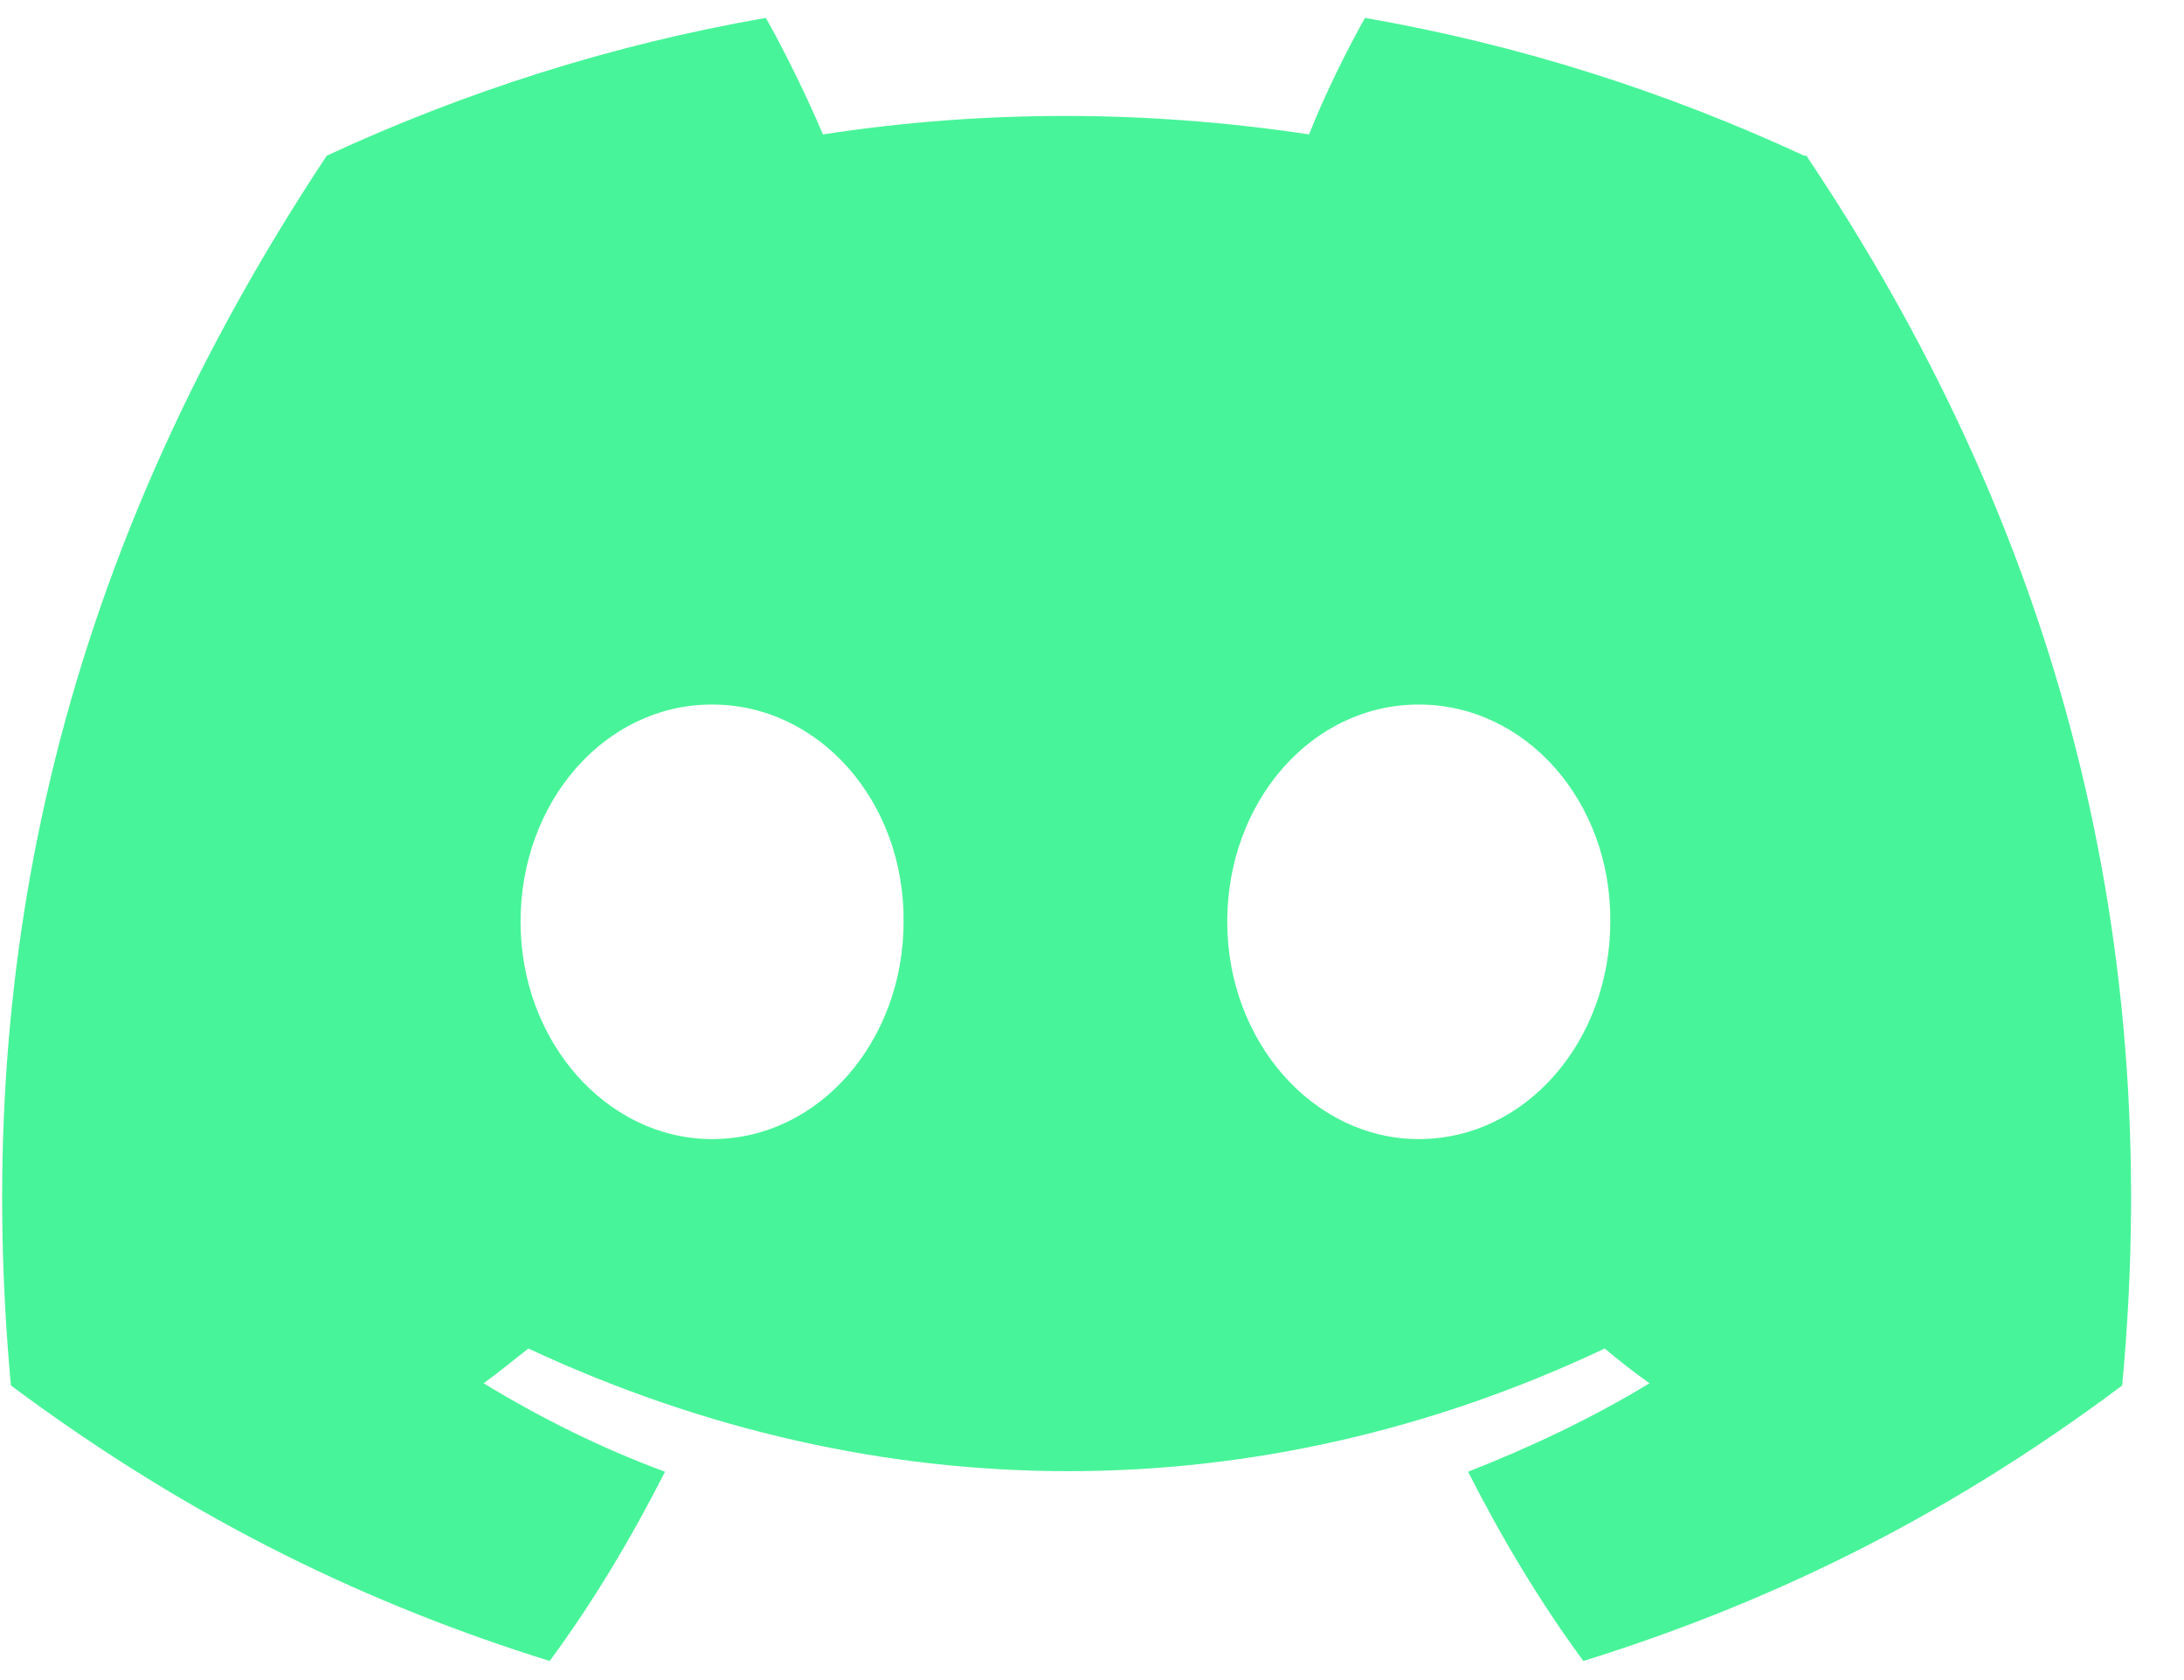 <svg width="26" height="20" viewBox="0 0 26 20" fill="none" xmlns="http://www.w3.org/2000/svg">
<path d="M21.477 1.853C19.837 1.093 18.09 0.533 16.25 0.213C16.024 0.613 15.757 1.16 15.584 1.6C13.637 1.307 11.704 1.307 9.797 1.6C9.61 1.16 9.344 0.613 9.117 0.213C7.277 0.533 5.53 1.093 3.89 1.853C0.584 6.84 -0.31 11.707 0.13 16.493C2.33 18.133 4.45 19.12 6.544 19.773C7.064 19.067 7.517 18.307 7.917 17.52C7.157 17.24 6.437 16.88 5.757 16.467C5.944 16.333 6.117 16.187 6.29 16.053C10.464 18 14.984 18 19.104 16.053C19.277 16.2 19.45 16.333 19.637 16.467C18.957 16.88 18.224 17.227 17.477 17.52C17.877 18.307 18.33 19.067 18.85 19.773C20.944 19.12 23.077 18.133 25.264 16.493C25.784 10.933 24.37 6.12 21.504 1.853H21.477ZM8.477 13.56C7.224 13.56 6.197 12.4 6.197 10.973C6.197 9.547 7.197 8.387 8.477 8.387C9.757 8.387 10.77 9.547 10.757 10.973C10.757 12.387 9.757 13.56 8.477 13.56ZM16.89 13.56C15.637 13.56 14.61 12.4 14.61 10.973C14.61 9.547 15.61 8.387 16.89 8.387C18.17 8.387 19.184 9.547 19.17 10.973C19.17 12.387 18.17 13.56 16.89 13.56Z" fill="#48F499"/>
</svg>
